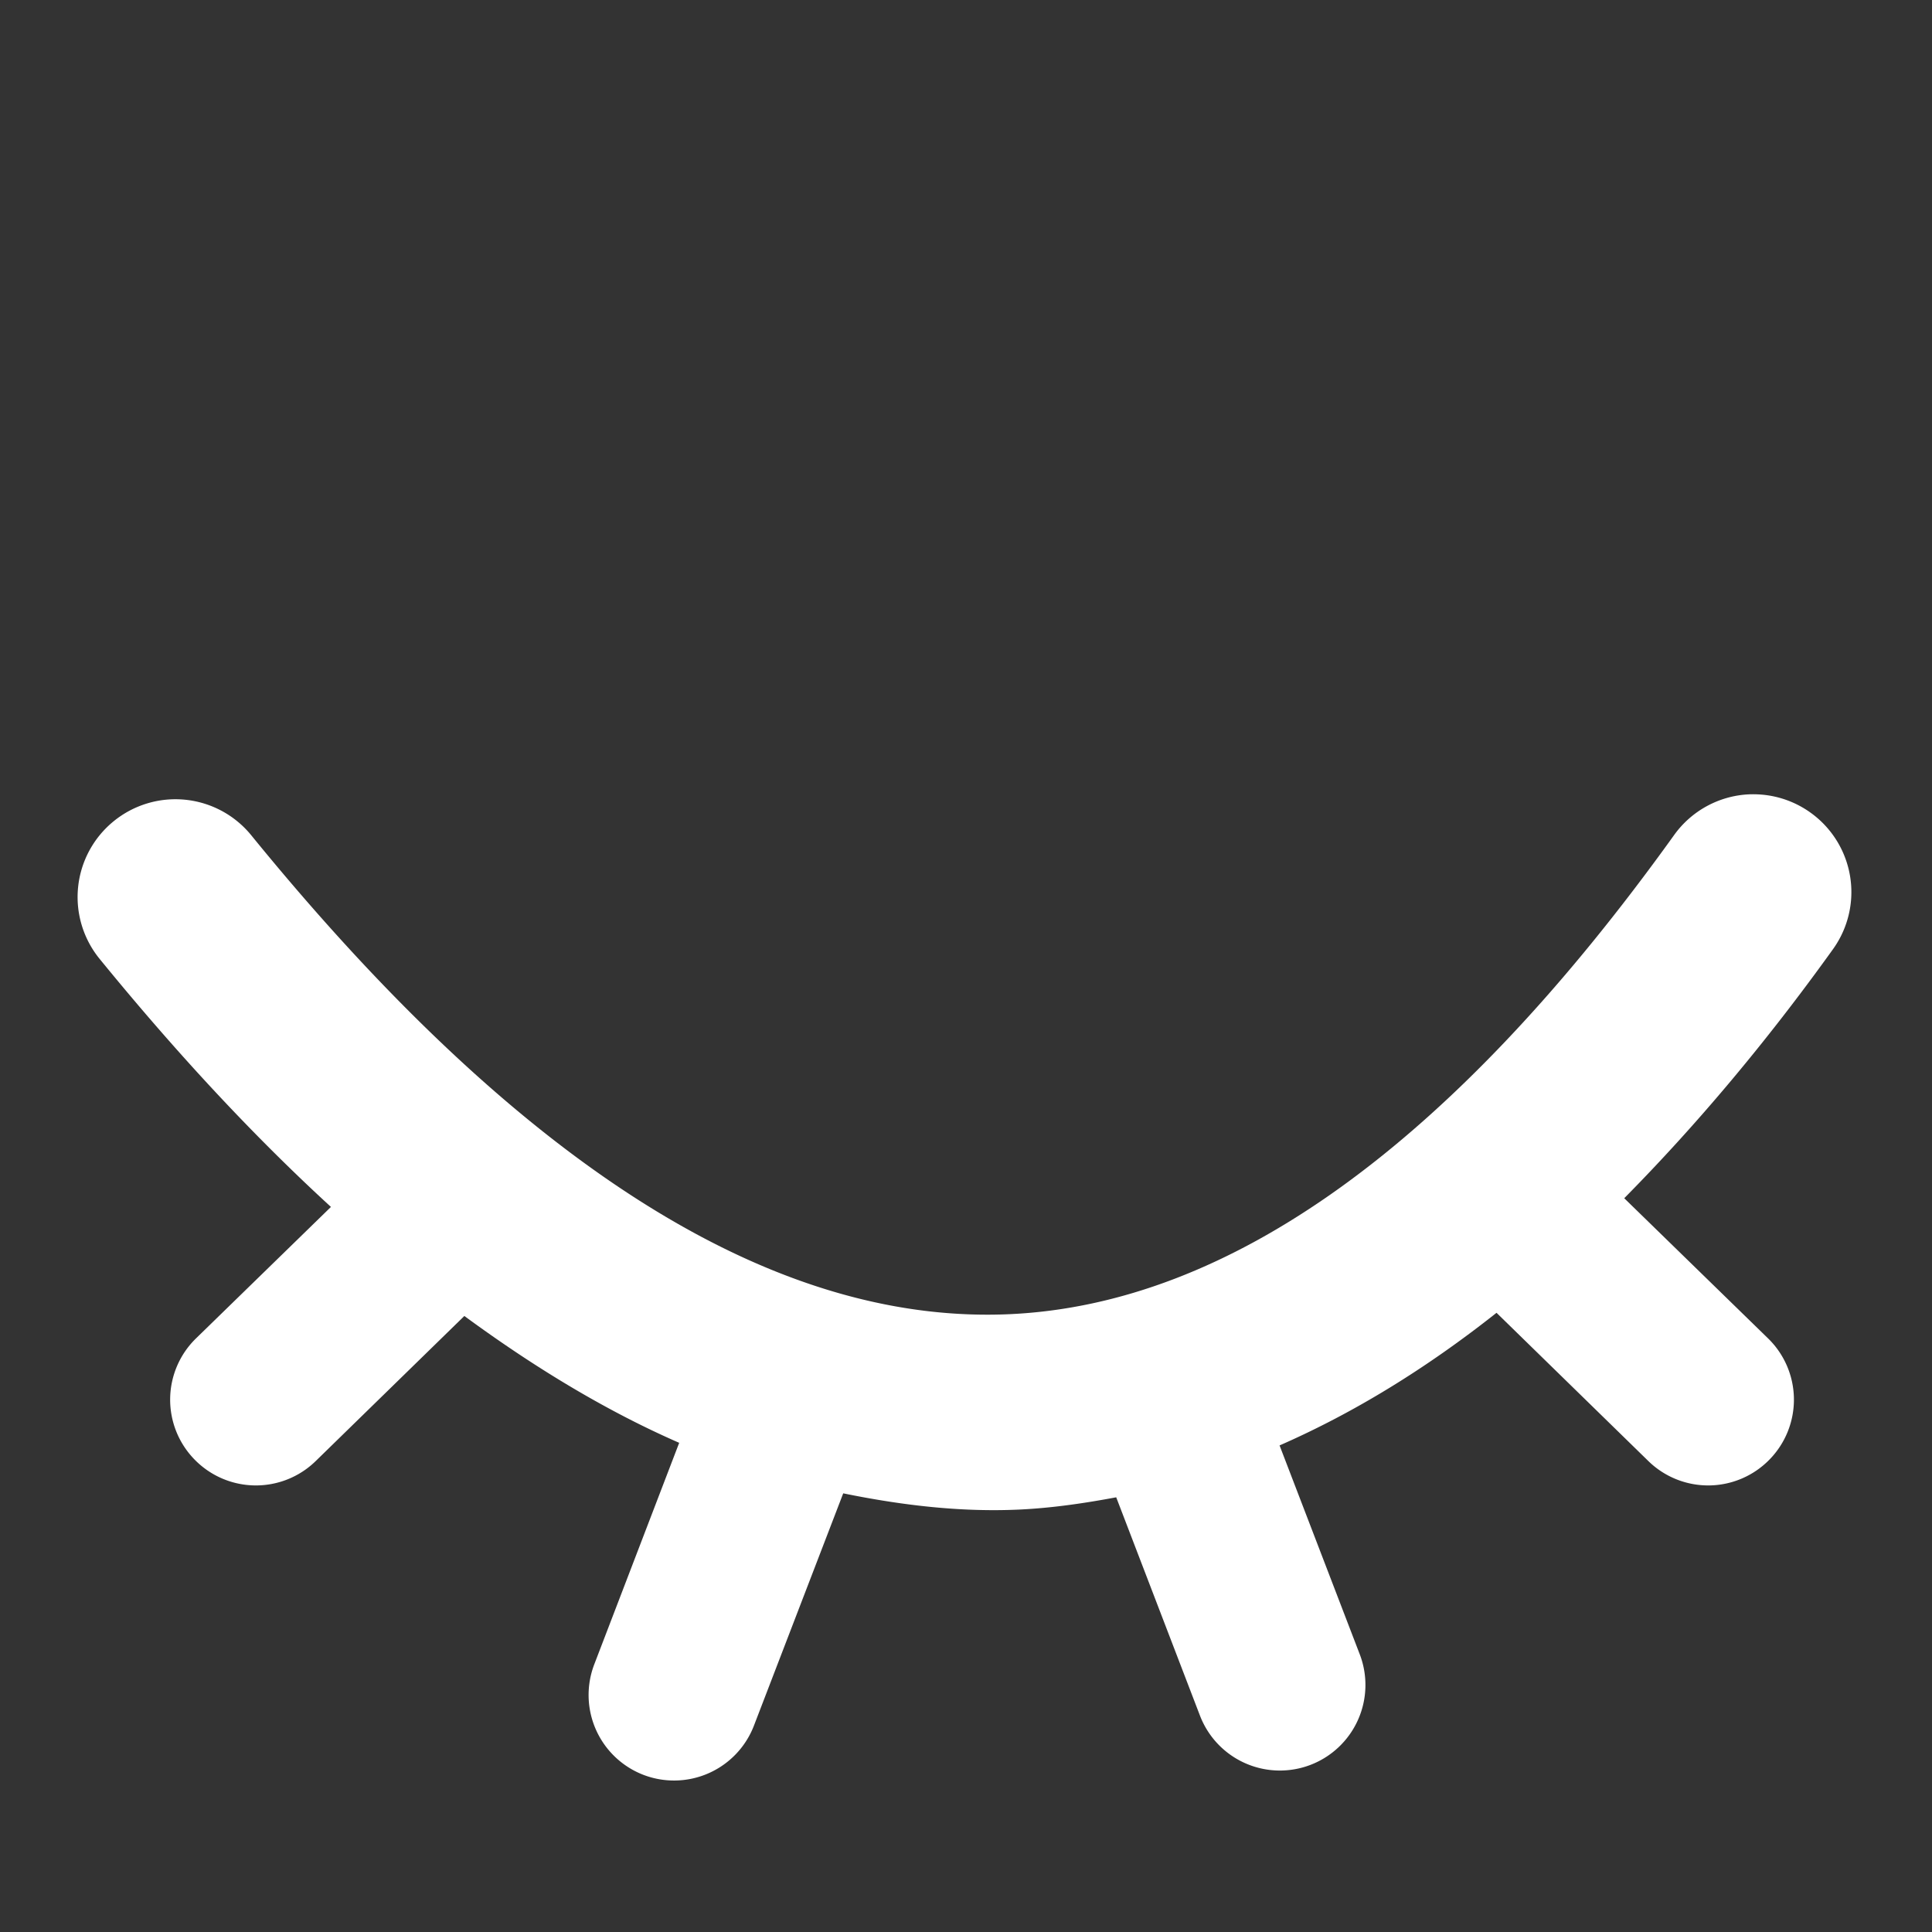 <?xml version="1.0" encoding="UTF-8" standalone="no"?>
<svg
   xmlns:dc="http://purl.org/dc/elements/1.1/"
   xmlns:cc="http://creativecommons.org/ns#"
   xmlns:rdf="http://www.w3.org/1999/02/22-rdf-syntax-ns#"
   xmlns:svg="http://www.w3.org/2000/svg"
   xmlns="http://www.w3.org/2000/svg"
   xmlns:sodipodi="http://sodipodi.sourceforge.net/DTD/sodipodi-0.dtd"
   xmlns:inkscape="http://www.inkscape.org/namespaces/inkscape"
   viewBox="0 0 20 20"
   version="1.1"
   id="svg4"
   sodipodi:docname="no-view-light.svg"
   inkscape:version="1.0.2-2 (e86c870879, 2021-01-15)">
  <rect x="0" y="0" width="20" height="20" fill="#333333" stroke="none"/>
  <defs
     id="defs8" />
  <sodipodi:namedview
     pagecolor="#ffffff"
     bordercolor="#666666"
     borderopacity="1"
     objecttolerance="10"
     gridtolerance="10"
     guidetolerance="10"
     inkscape:pageopacity="0"
     inkscape:pageshadow="2"
     inkscape:window-width="1600"
     inkscape:window-height="837"
     id="namedview6"
     showgrid="false"
     inkscape:zoom="17.2"
     inkscape:cx="19.597085"
     inkscape:cy="8.9247707"
     inkscape:window-x="-8"
     inkscape:window-y="-8"
     inkscape:window-maximized="1"
     inkscape:current-layer="svg4"
     inkscape:snap-global="false"
     inkscape:document-rotation="0" />
  <path
     id="path875"
     style="color:#000000;font-style:normal;font-variant:normal;font-weight:normal;font-stretch:normal;font-size:medium;line-height:normal;font-family:sans-serif;font-variant-ligatures:normal;font-variant-position:normal;font-variant-caps:normal;font-variant-numeric:normal;font-variant-alternates:normal;font-variant-east-asian:normal;font-feature-settings:normal;font-variation-settings:normal;text-indent:0;text-align:start;text-decoration:none;text-decoration-line:none;text-decoration-style:solid;text-decoration-color:#000000;letter-spacing:normal;word-spacing:normal;text-transform:none;writing-mode:lr-tb;direction:ltr;text-orientation:mixed;dominant-baseline:auto;baseline-shift:baseline;text-anchor:start;white-space:normal;shape-padding:0;shape-margin:0;inline-size:0;clip-rule:nonzero;display:inline;overflow:visible;visibility:visible;isolation:auto;mix-blend-mode:normal;color-interpolation:sRGB;color-interpolation-filters:linearRGB;solid-color:#000000;solid-opacity:1;vector-effect:none;fill:#ffffff;fill-opacity:1;fill-rule:nonzero;stroke:none;stroke-linecap:round;stroke-linejoin:miter;stroke-miterlimit:4;stroke-dasharray:none;stroke-dashoffset:0;stroke-opacity:1;color-rendering:auto;image-rendering:auto;shape-rendering:auto;text-rendering:auto;enable-background:accumulate;stop-color:#000000;stop-opacity:1;opacity:1"
     d="M 18.105 8.223 A 1.012 1.012 0 0 0 17.33 8.645 C 15.022 11.861 12.724 13.498 10.457 13.604 C 8.191 13.709 5.59 12.317 2.602 8.648 A 1.012 1.012 0 0 0 1.176 8.502 A 1.012 1.012 0 0 0 1.031 9.926 C 1.831 10.907 2.629 11.764 3.426 12.494 L 2.029 13.855 A 0.886 0.886 0 0 0 2.014 15.109 A 0.886 0.886 0 0 0 3.268 15.125 L 4.807 13.623 C 5.549 14.168 6.291 14.613 7.031 14.936 L 6.152 17.229 A 0.886 0.886 0 0 0 6.66 18.373 A 0.886 0.886 0 0 0 7.805 17.863 L 8.729 15.459 C 9.337 15.583 9.944 15.655 10.551 15.627 C 10.89 15.611 11.224 15.562 11.555 15.5 L 12.422 17.76 A 0.886 0.886 0 0 0 13.566 18.27 A 0.886 0.886 0 0 0 14.076 17.125 L 13.246 14.963 C 14.018 14.625 14.767 14.164 15.492 13.59 L 17.064 15.125 A 0.886 0.886 0 0 0 18.318 15.109 A 0.886 0.886 0 0 0 18.303 13.855 L 16.814 12.404 C 17.557 11.652 18.279 10.796 18.975 9.826 A 1.012 1.012 0 0 0 18.742 8.412 A 1.012 1.012 0 0 0 18.189 8.223 A 1.012 1.012 0 0 0 18.105 8.223 z " />
</svg>
